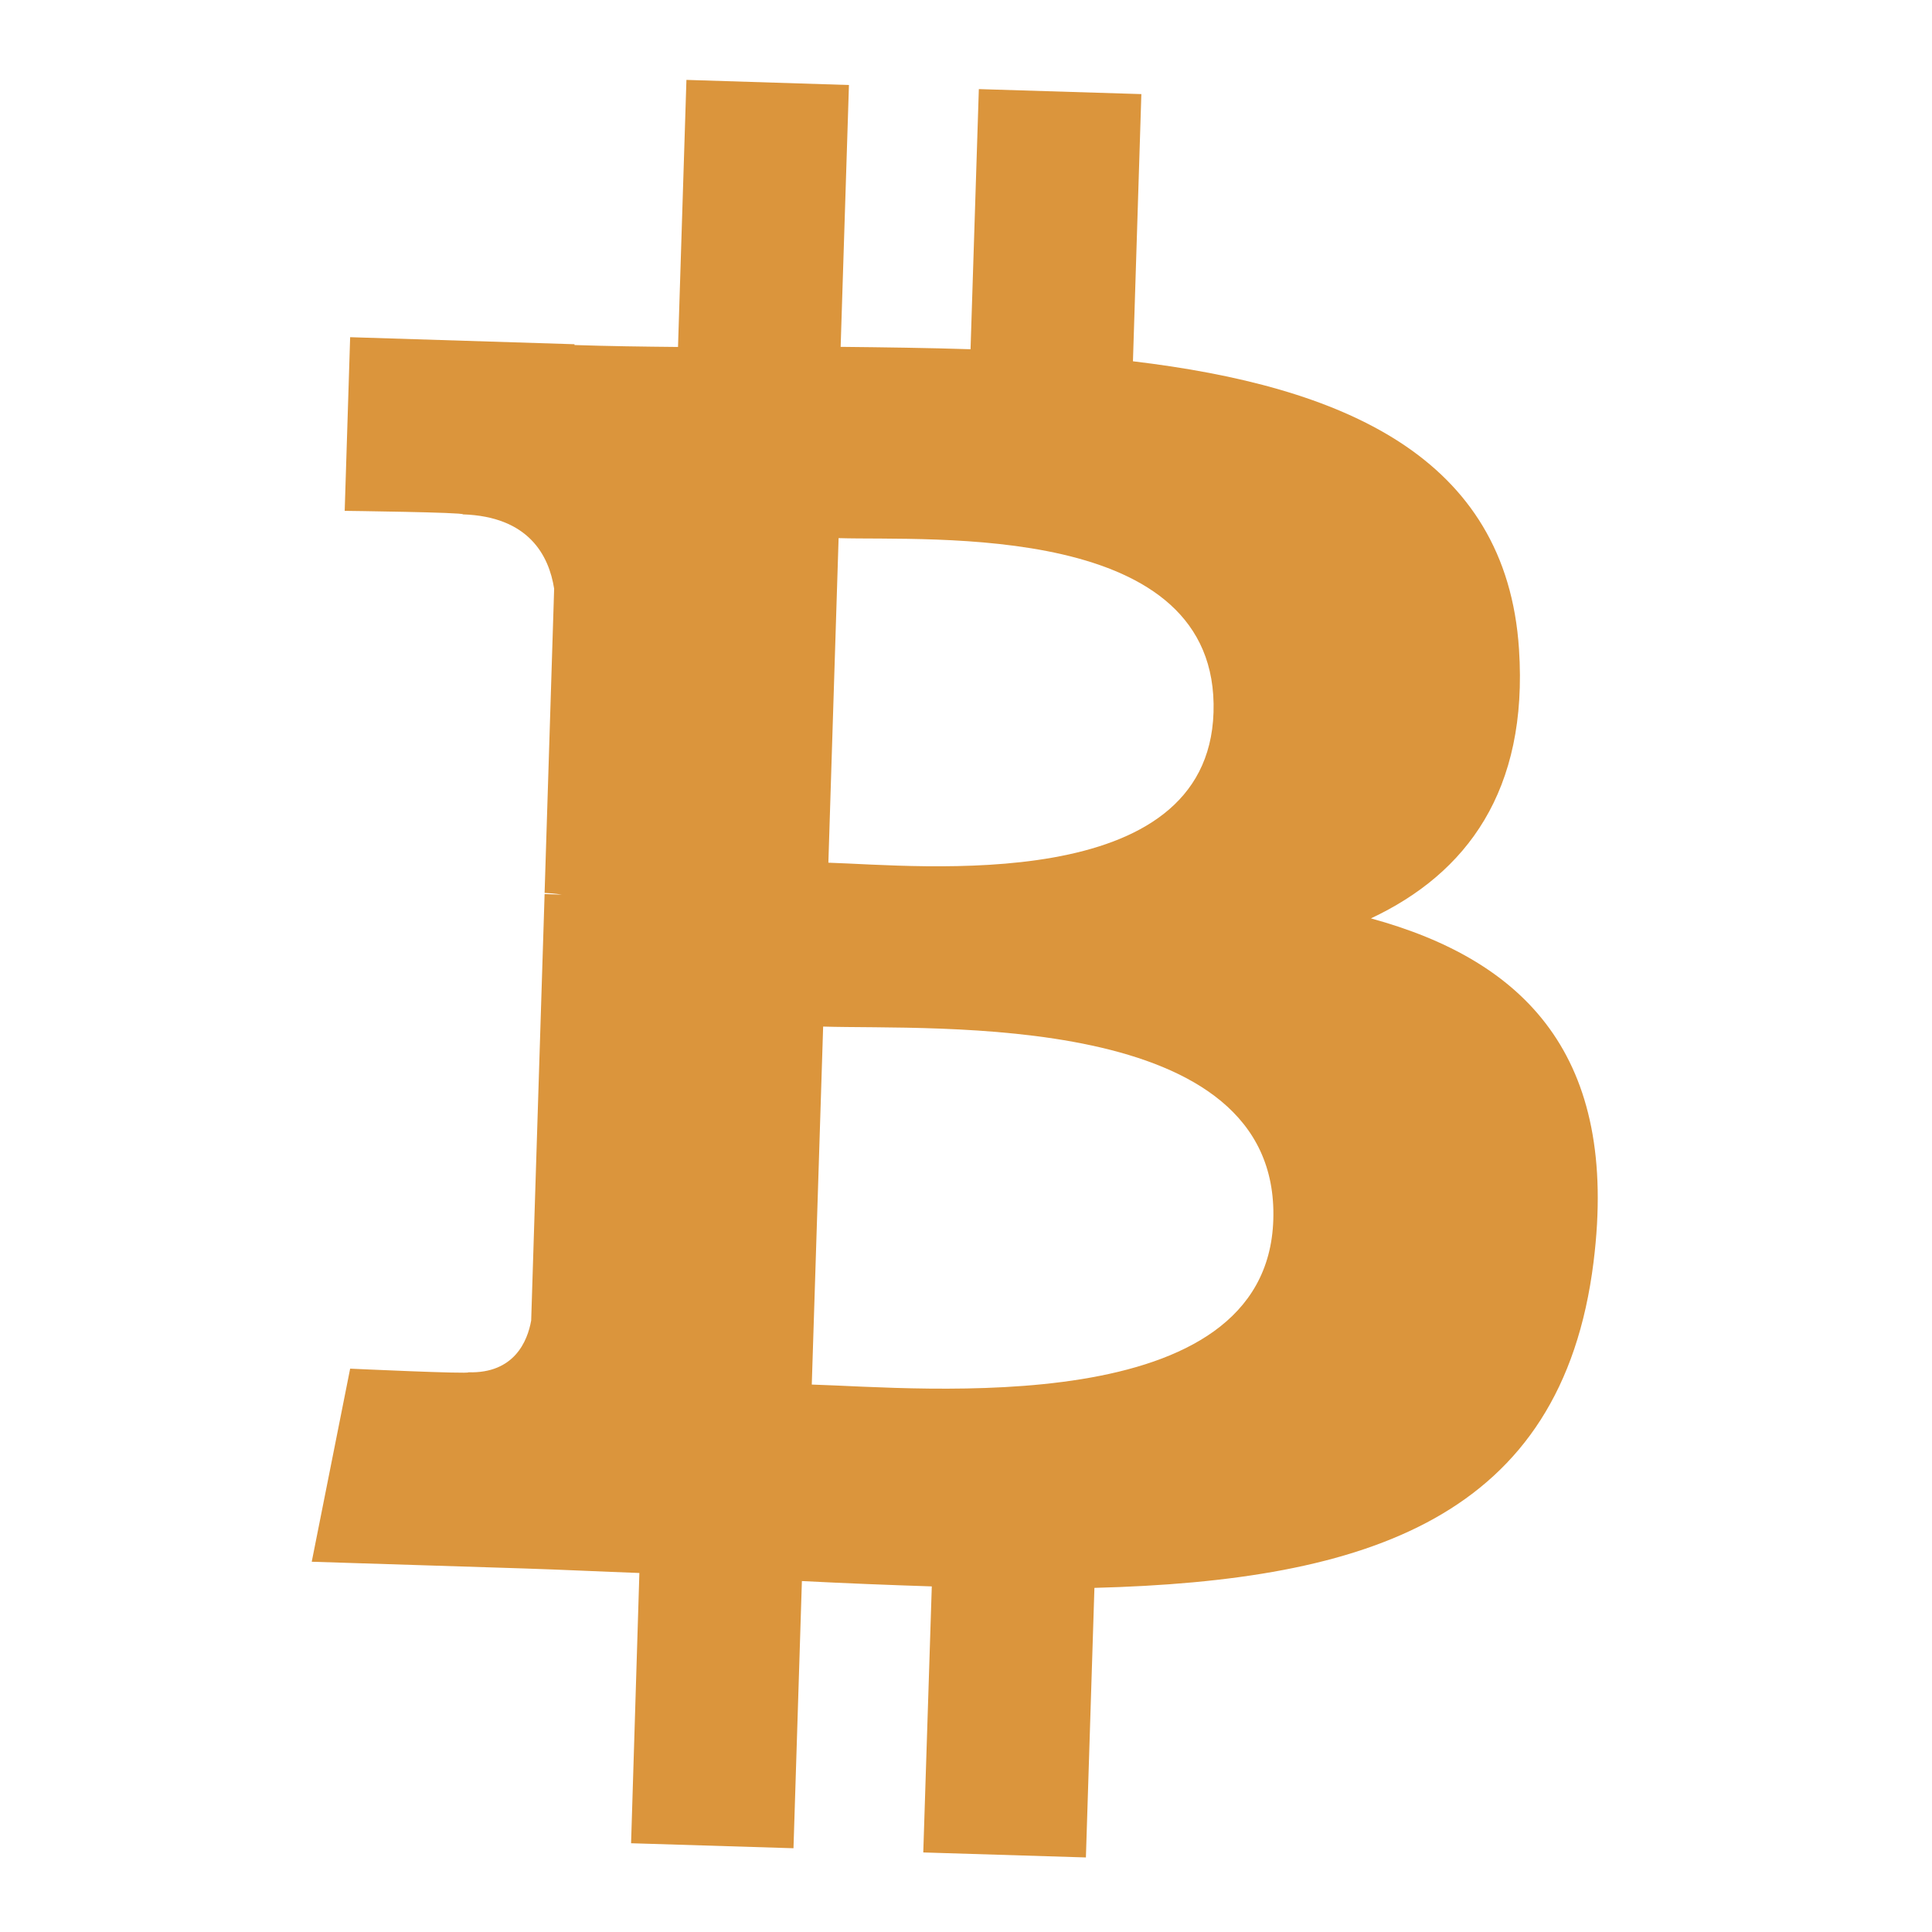 <svg width="20" height="20" viewBox="0 0 13 17" fill="none" xmlns="http://www.w3.org/2000/svg">
<path d="M11.366 5.713C11.256 4.013 9.811 3.399 7.969 3.179L8.043 0.828L6.613 0.784L6.54 3.073C6.164 3.061 5.78 3.056 5.397 3.052L5.47 0.748L4.04 0.703L3.966 3.053C3.656 3.05 3.351 3.046 3.055 3.036L3.055 3.029L1.081 2.967L1.033 4.495C1.033 4.495 2.091 4.508 2.073 4.526C2.652 4.545 2.83 4.887 2.876 5.18L2.792 7.857C2.832 7.859 2.884 7.862 2.943 7.872L2.792 7.867L2.674 11.619C2.642 11.8 2.526 12.087 2.121 12.075C2.139 12.092 1.081 12.043 1.081 12.043L0.743 13.742L2.606 13.801C2.952 13.812 3.292 13.829 3.626 13.841L3.553 16.219L4.982 16.263L5.056 13.912C5.448 13.932 5.828 13.947 6.199 13.959L6.124 16.3L7.555 16.344L7.63 13.972C10.04 13.909 11.742 13.356 12.022 11.104C12.248 9.291 11.418 8.452 10.063 8.081C10.906 7.685 11.448 6.957 11.366 5.713ZM9.204 10.733C9.149 12.51 6.113 12.212 5.143 12.183L5.243 9.033C6.213 9.064 9.263 8.881 9.204 10.733ZM8.678 6.269C8.627 7.885 6.096 7.616 5.289 7.591L5.379 4.735C6.186 4.76 8.731 4.582 8.678 6.269Z" fill="#DB953C"/>
</svg>
